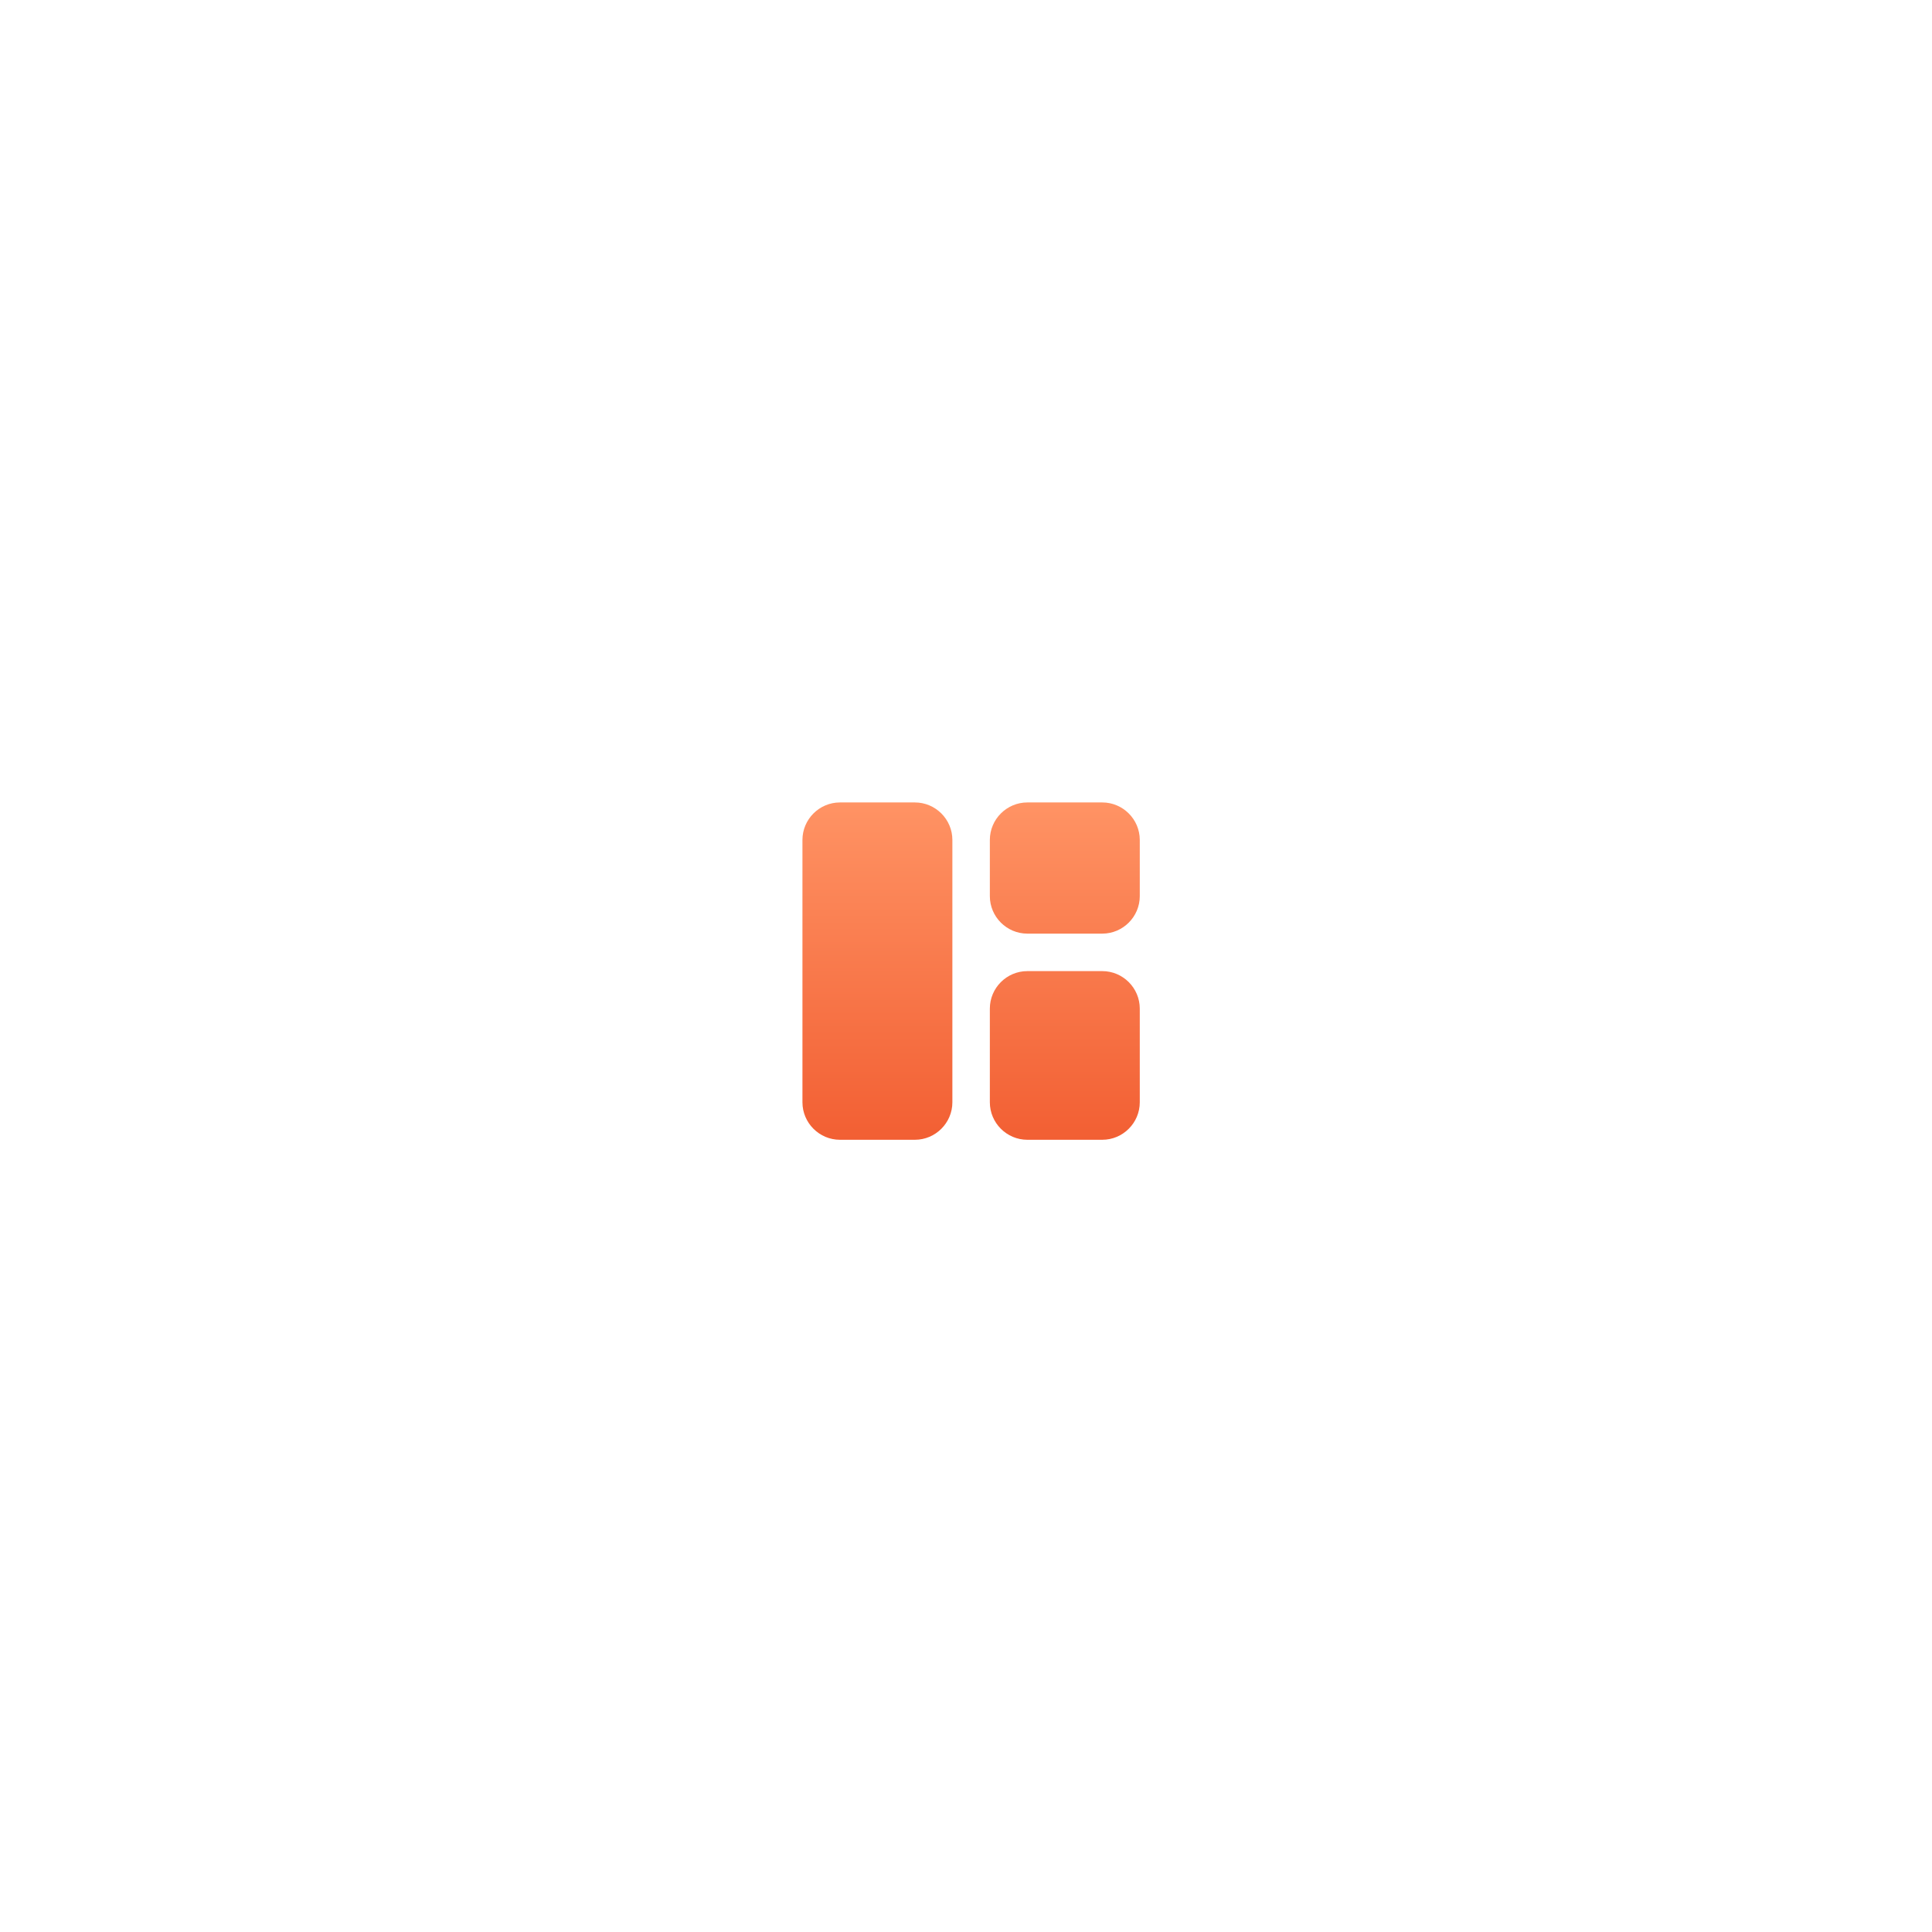 <svg width="189" height="189" viewBox="0 0 189 189" fill="none" xmlns="http://www.w3.org/2000/svg">
<rect x="51.576" y="6" width="122" height="122" rx="24" transform="rotate(15 51.576 6)" fill="white"/>
<g filter="url(#filter0_d_3137_36122)">
<rect x="44.709" y="30.709" width="100" height="100" rx="24" fill="white"/>
<path d="M89.5 97.5H82.167C80.15 97.5 78.5 95.85 78.5 93.833V68.167C78.5 66.15 80.15 64.5 82.167 64.5H89.5C91.517 64.5 93.167 66.15 93.167 68.167V93.833C93.167 95.85 91.517 97.5 89.5 97.5ZM100.5 97.5H107.833C109.85 97.5 111.5 95.85 111.5 93.833V84.667C111.5 82.65 109.85 81 107.833 81H100.5C98.483 81 96.833 82.65 96.833 84.667V93.833C96.833 95.85 98.483 97.5 100.5 97.5ZM111.5 73.667V68.167C111.5 66.15 109.85 64.5 107.833 64.5H100.5C98.483 64.5 96.833 66.15 96.833 68.167V73.667C96.833 75.683 98.483 77.333 100.5 77.333H107.833C109.85 77.333 111.5 75.683 111.5 73.667Z" fill="url(#paint0_linear_3137_36122)"/>
</g>
<defs>
<filter id="filter0_d_3137_36122" x="0.709" y="0.709" width="188" height="188" filterUnits="userSpaceOnUse" color-interpolation-filters="sRGB">
<feFlood flood-opacity="0" result="BackgroundImageFix"/>
<feColorMatrix in="SourceAlpha" type="matrix" values="0 0 0 0 0 0 0 0 0 0 0 0 0 0 0 0 0 0 127 0" result="hardAlpha"/>
<feOffset dy="14"/>
<feGaussianBlur stdDeviation="22"/>
<feComposite in2="hardAlpha" operator="out"/>
<feColorMatrix type="matrix" values="0 0 0 0 0.486 0 0 0 0 0.545 0 0 0 0 0.62 0 0 0 0.16 0"/>
<feBlend mode="normal" in2="BackgroundImageFix" result="effect1_dropShadow_3137_36122"/>
<feBlend mode="normal" in="SourceGraphic" in2="effect1_dropShadow_3137_36122" result="shape"/>
</filter>
<linearGradient id="paint0_linear_3137_36122" x1="95" y1="64.5" x2="95" y2="97.5" gradientUnits="userSpaceOnUse">
<stop stop-color="#FF9364"/>
<stop offset="1" stop-color="#F25F33"/>
</linearGradient>
</defs>
</svg>